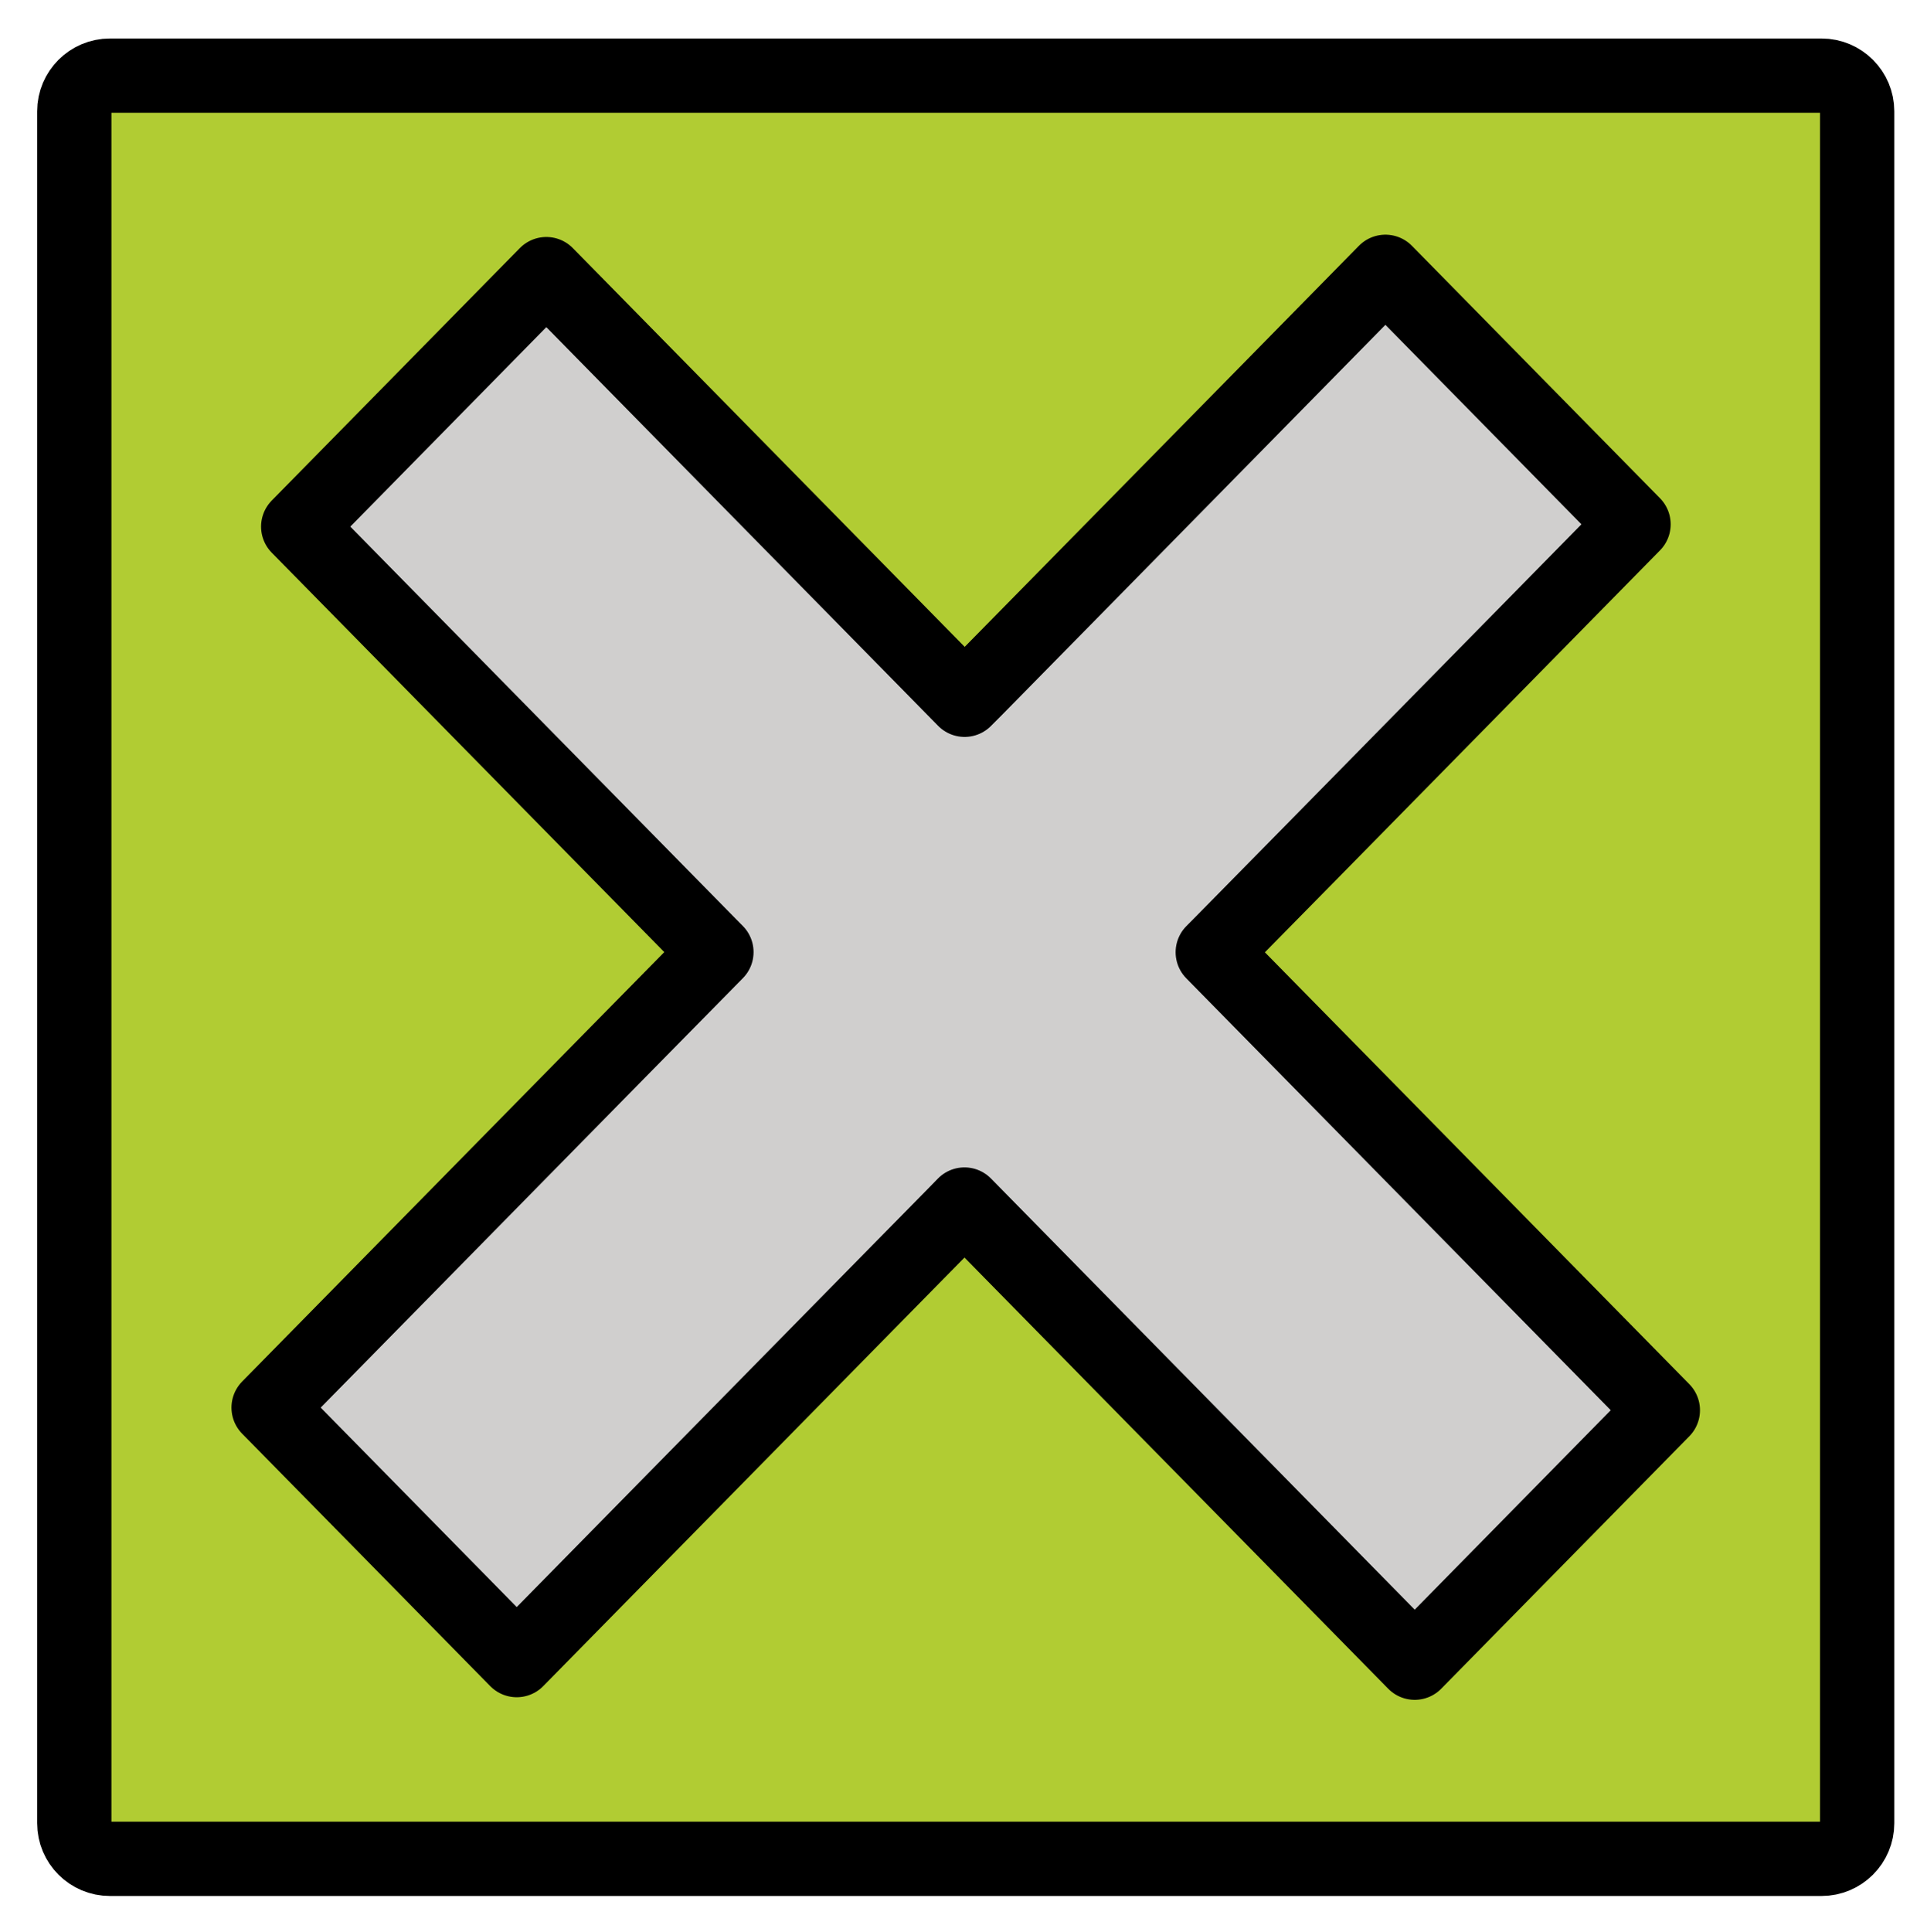 <svg xmlns="http://www.w3.org/2000/svg" role="img" viewBox="10.00 10.13 51.88 52.00"><title>274E.svg</title><path fill="#B1CC33" d="M59.04 60.166H12.96c-.53 0-.96-.43-.96-.96v-46.08c0-.53.43-.96.96-.96h46.08c.53 0 .96.43.96.96v46.08c0 .53-.43.96-.96.96z"/><path fill="#D0CFCE" d="M42.837 35.575l2.481-2.521 8.661-8.811-6.68-6.796-8.666 8.816-2.358 2.397-.305.306-11.261-11.457-6.68 6.796 11.066 11.258.193.195-2.649 2.691-9.407 9.57 6.68 6.796 9.409-9.572 2.419-2.458.226-.232 12.122 12.332 6.68-6.796-12.117-12.327z"/><g fill="none" stroke="#000" stroke-linecap="round" stroke-linejoin="round" stroke-miterlimit="10" stroke-width="2"><path d="M59.04 60.166H12.96c-.53 0-.96-.43-.96-.96v-46.08c0-.53.43-.96.96-.96h46.08c.53 0 .96.43.96.96v46.08c0 .53-.43.96-.96.96z"/><path d="M42.837 35.575l2.481-2.521 8.661-8.811-6.68-6.796-8.666 8.816-2.358 2.397-.305.306-11.261-11.457-6.68 6.796 11.066 11.258.193.195-2.649 2.691-9.407 9.57 6.68 6.796 9.409-9.572 2.419-2.458.226-.232 12.122 12.332 6.68-6.796-12.117-12.327z"/></g></svg>